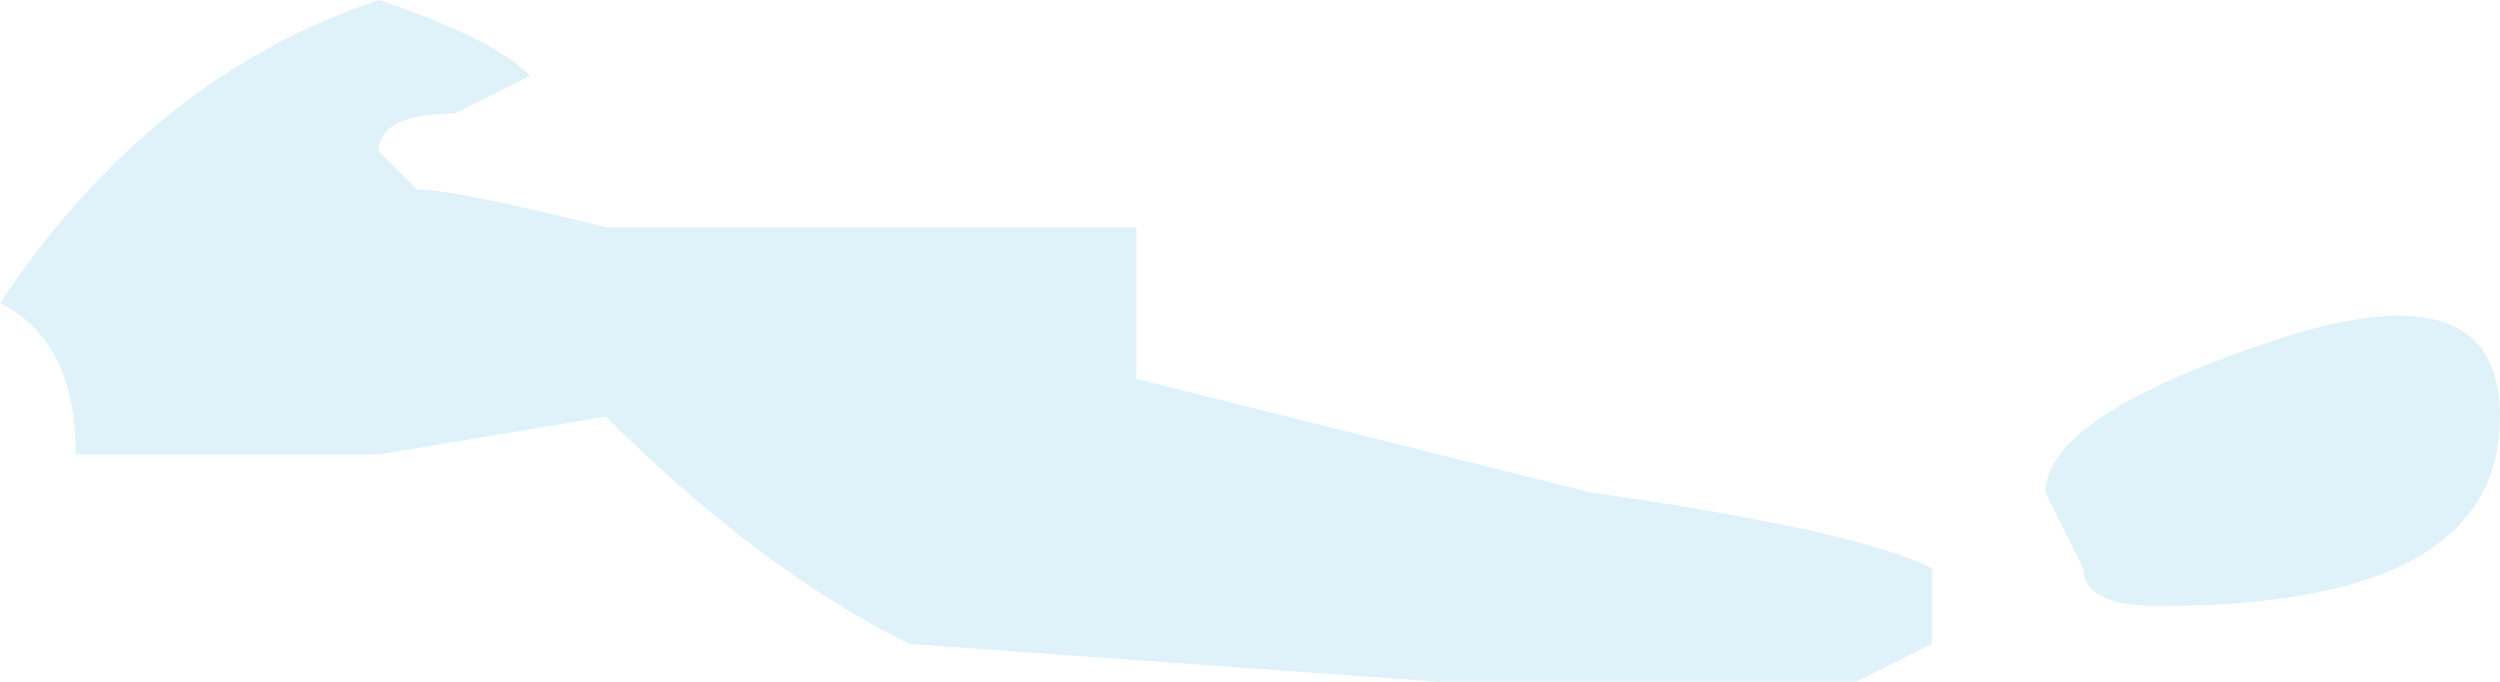 <?xml version="1.0" encoding="UTF-8" standalone="no"?>
<svg xmlns:ffdec="https://www.free-decompiler.com/flash" xmlns:xlink="http://www.w3.org/1999/xlink" ffdec:objectType="shape" height="0.9px" width="3.3px" xmlns="http://www.w3.org/2000/svg">
  <g transform="matrix(1.0, 0.0, 0.0, 1.0, 7.95, -0.45)">
    <path d="M-5.85 1.1 Q-5.5 1.15 -5.4 1.2 L-5.4 1.25 Q-5.4 1.35 -5.4 1.3 L-5.5 1.35 -6.05 1.35 -6.75 1.3 Q-6.95 1.2 -7.15 1.0 L-7.45 1.05 -7.85 1.05 Q-7.85 0.9 -7.95 0.85 -7.75 0.55 -7.45 0.45 -7.3 0.5 -7.25 0.55 L-7.35 0.6 Q-7.45 0.6 -7.45 0.65 L-7.4 0.7 Q-7.35 0.7 -7.15 0.75 L-6.45 0.75 -6.45 0.95 -5.85 1.1 M-5.25 1.1 Q-5.25 1.0 -4.95 0.9 -4.65 0.8 -4.65 1.0 -4.65 1.25 -5.1 1.25 -5.2 1.25 -5.2 1.2 L-5.25 1.1" fill="#c9e9f6" fill-opacity="0.6" fill-rule="evenodd" stroke="none"/>
  </g>
</svg>
